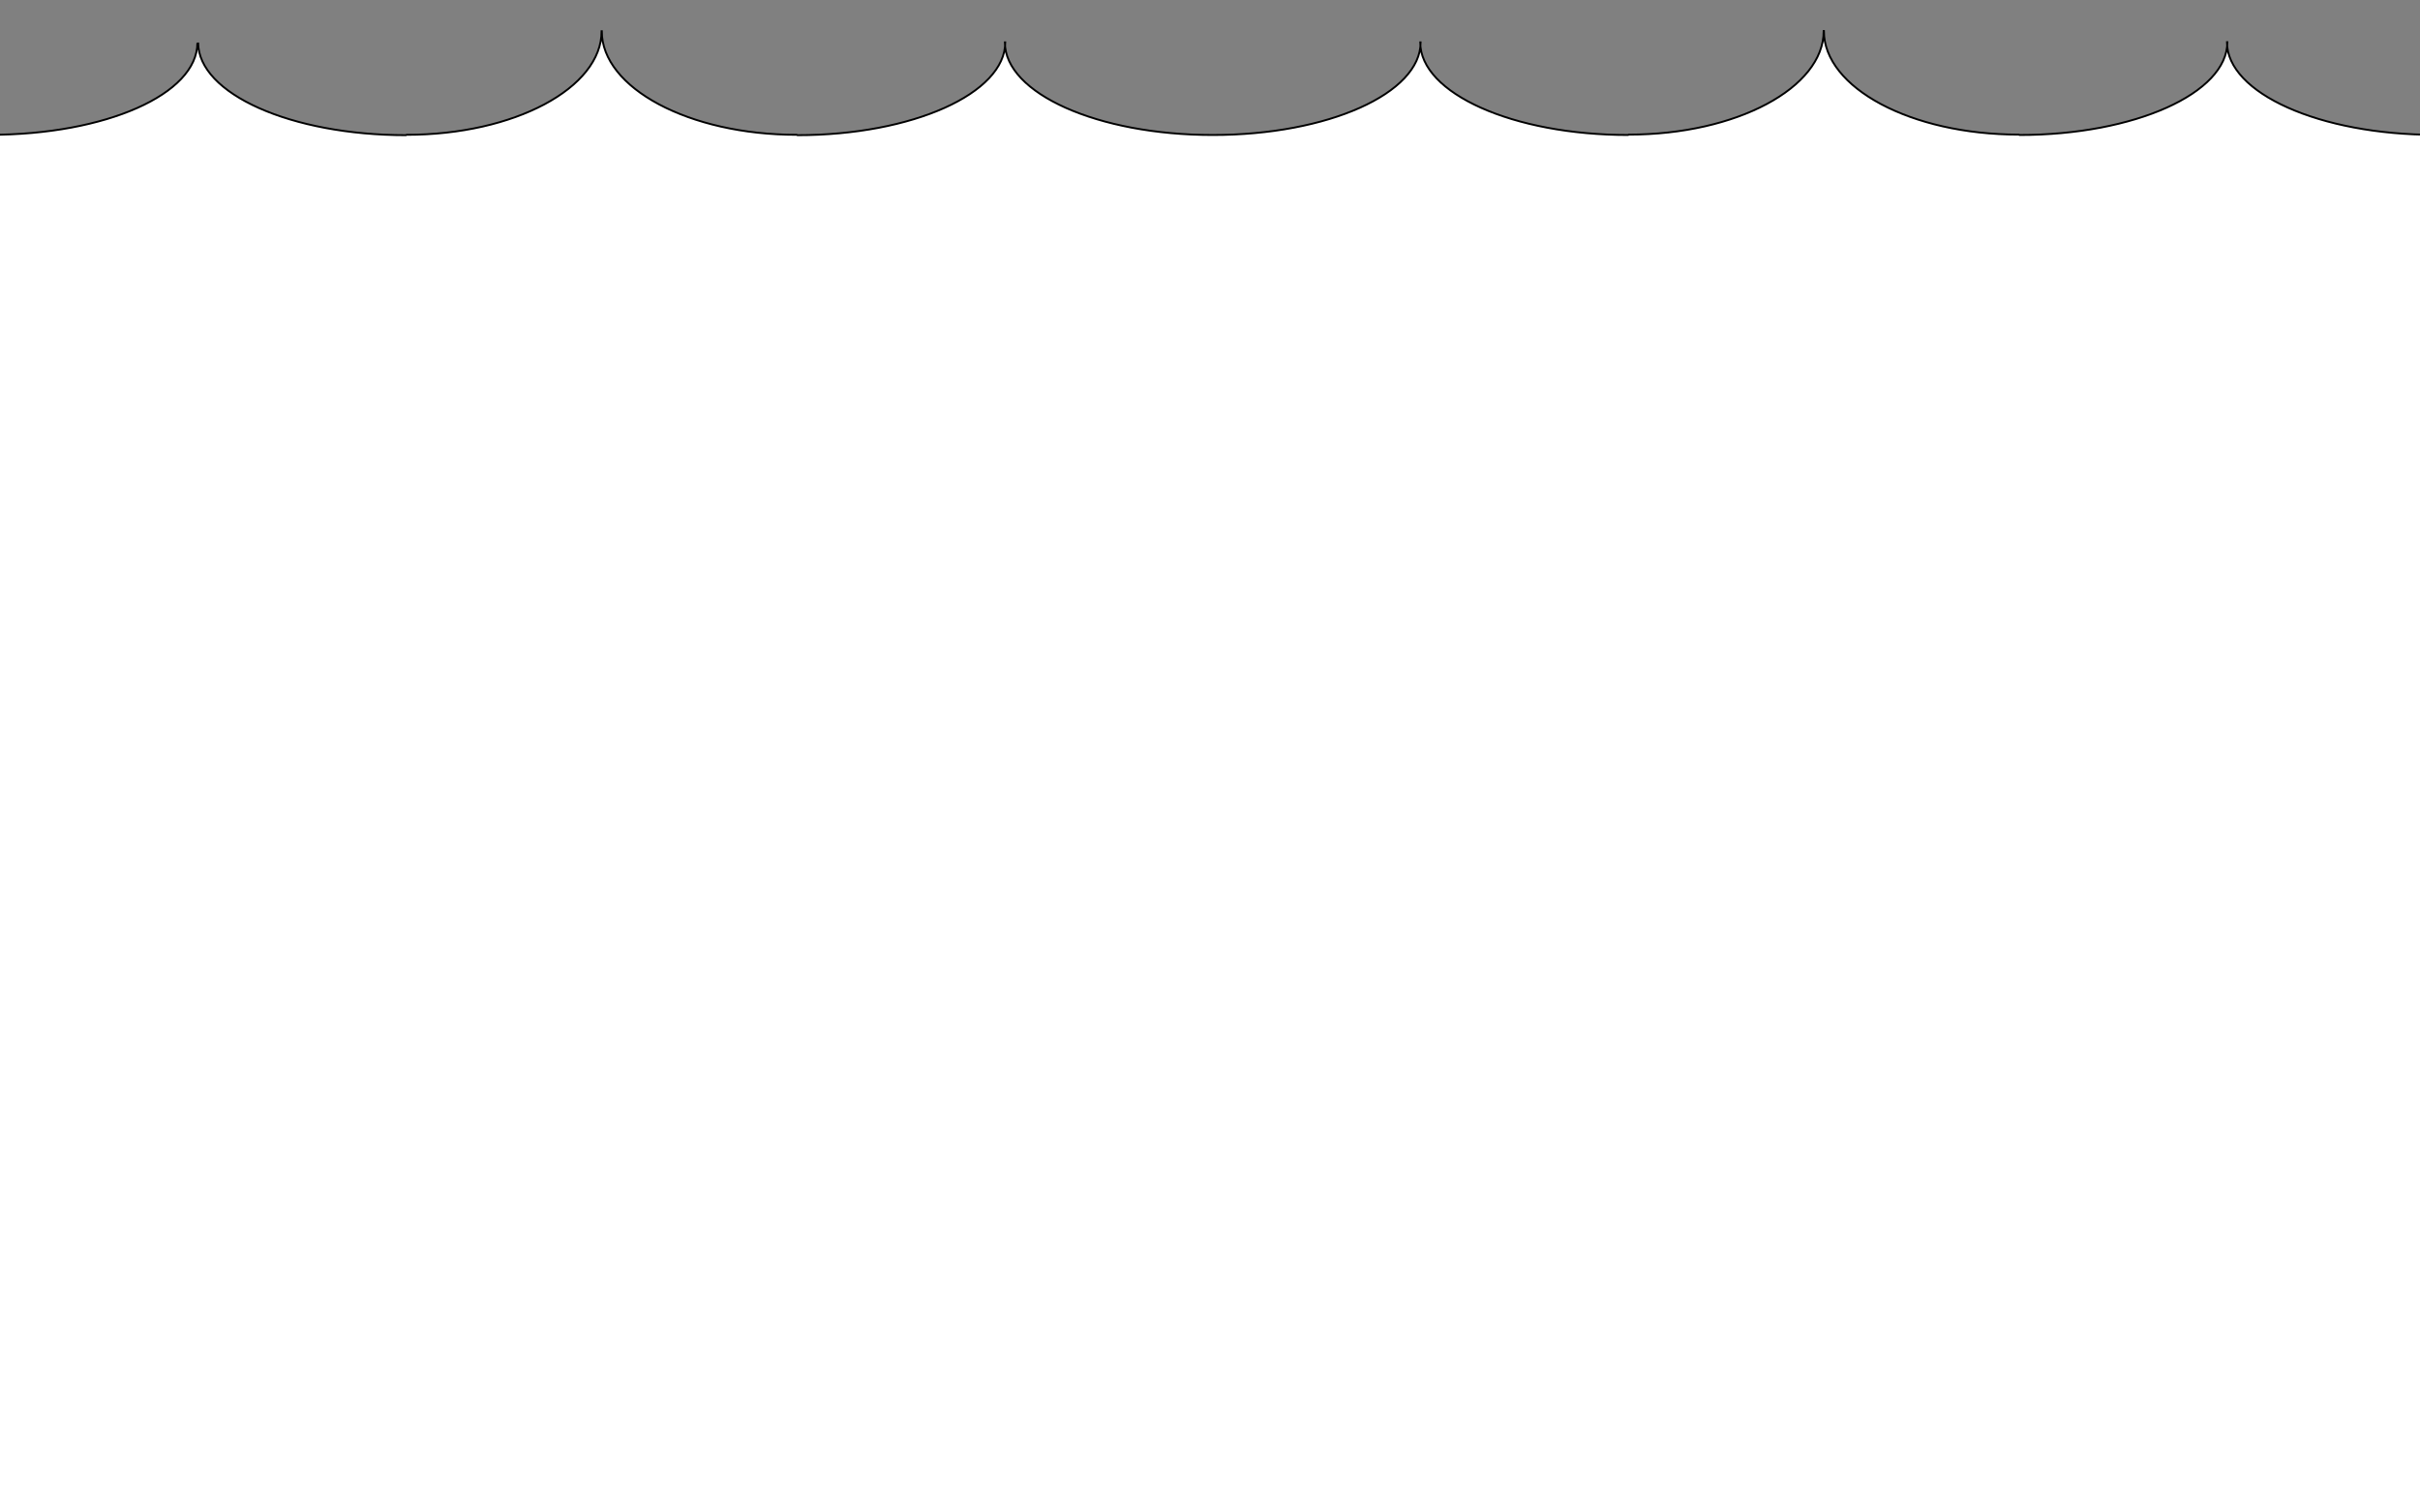 <?xml version="1.0" encoding="utf-8"?>
<!-- Generator: Adobe Illustrator 18.0.0, SVG Export Plug-In . SVG Version: 6.00 Build 0)  -->
<!DOCTYPE svg PUBLIC "-//W3C//DTD SVG 1.1//EN" "http://www.w3.org/Graphics/SVG/1.1/DTD/svg11.dtd">
<svg version="1.1" id="Layer_1" xmlns="http://www.w3.org/2000/svg" xmlns:xlink="http://www.w3.org/1999/xlink" x="0px" y="0px"
	 viewBox="0 0 1280 800" style="enable-background:new 0 0 1280 800;" xml:space="preserve">
<rect x="0" y="0" width="1280" height="800" fill="#808080" stroke="none"/>
<g>
	<g>
		<g>
			<path style="fill:#FFFFFF;stroke:#000000;stroke-miterlimit:10;" d="M104.8,22.5c0,27.1,49.2,49,109.9,49l0.4-0.2
				c57,0,103.1-24.8,103.1-54.8h0.1c0,30,46.1,54.8,103.1,54.8l0.4,0.2c60.8,0,109.9-22.1,109.9-49.1h-0.2c0,27,49.2,49,109.9,49
				h0.1c60.8,0,109.9-22,109.9-49h-0.2c0,27,49.2,49,109.9,49l0.4-0.2c57,0,103.1-24.8,103.1-54.8h0.1c0,30,46.1,54.8,103.1,54.8
				l0.4,0.2c60.8,0,109.9-22.1,109.9-49.1h-0.2c0,27,49.2,49,109.9,49l-0.3,0.5v743.5H-5.5v-744c61.4,0,109.9-21.5,109.9-48.6"/>
		</g>
	</g>
</g>
</svg>
